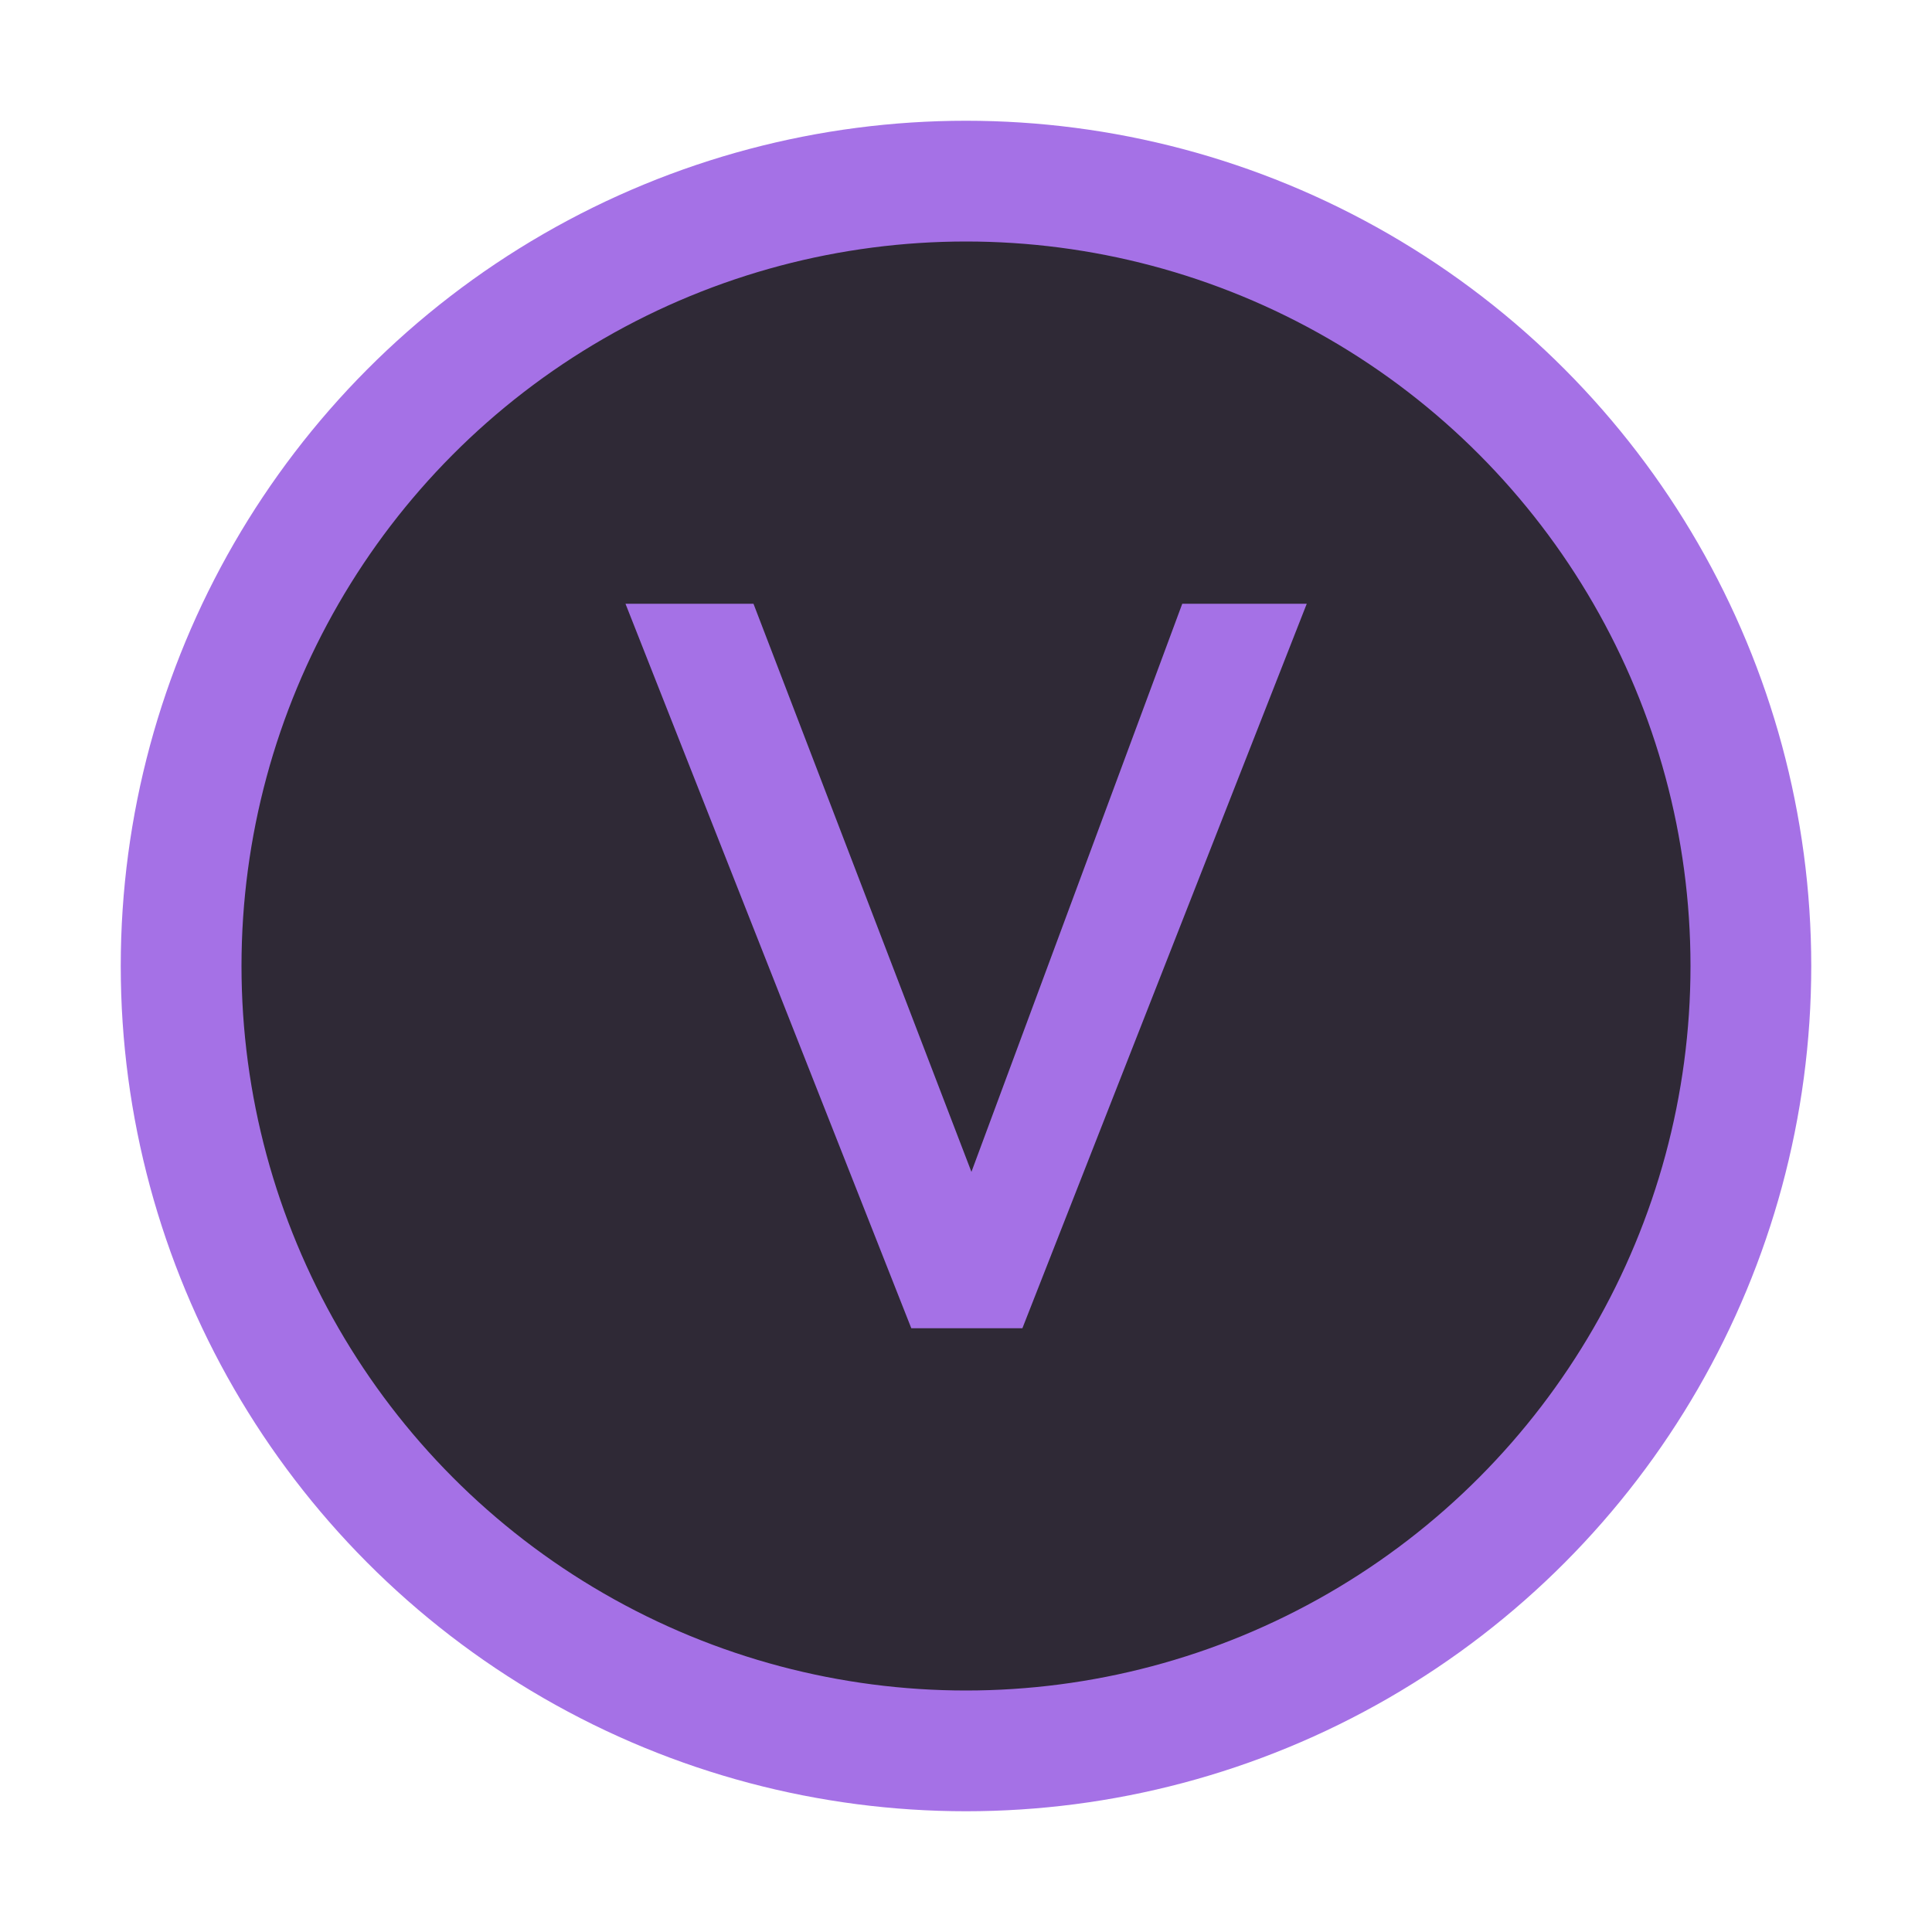 <svg width="16" height="16" viewBox="0 0 16 16" fill="none" xmlns="http://www.w3.org/2000/svg">
<circle cx="8" cy="8" r="6.5" fill="#2F2936" stroke="#A571E6"/>
<path d="M7.547 11H8.467L10.822 5H9.791L8.045 9.705L6.24 5H5.18L7.547 11Z" fill="#A571E6"/>
</svg>
